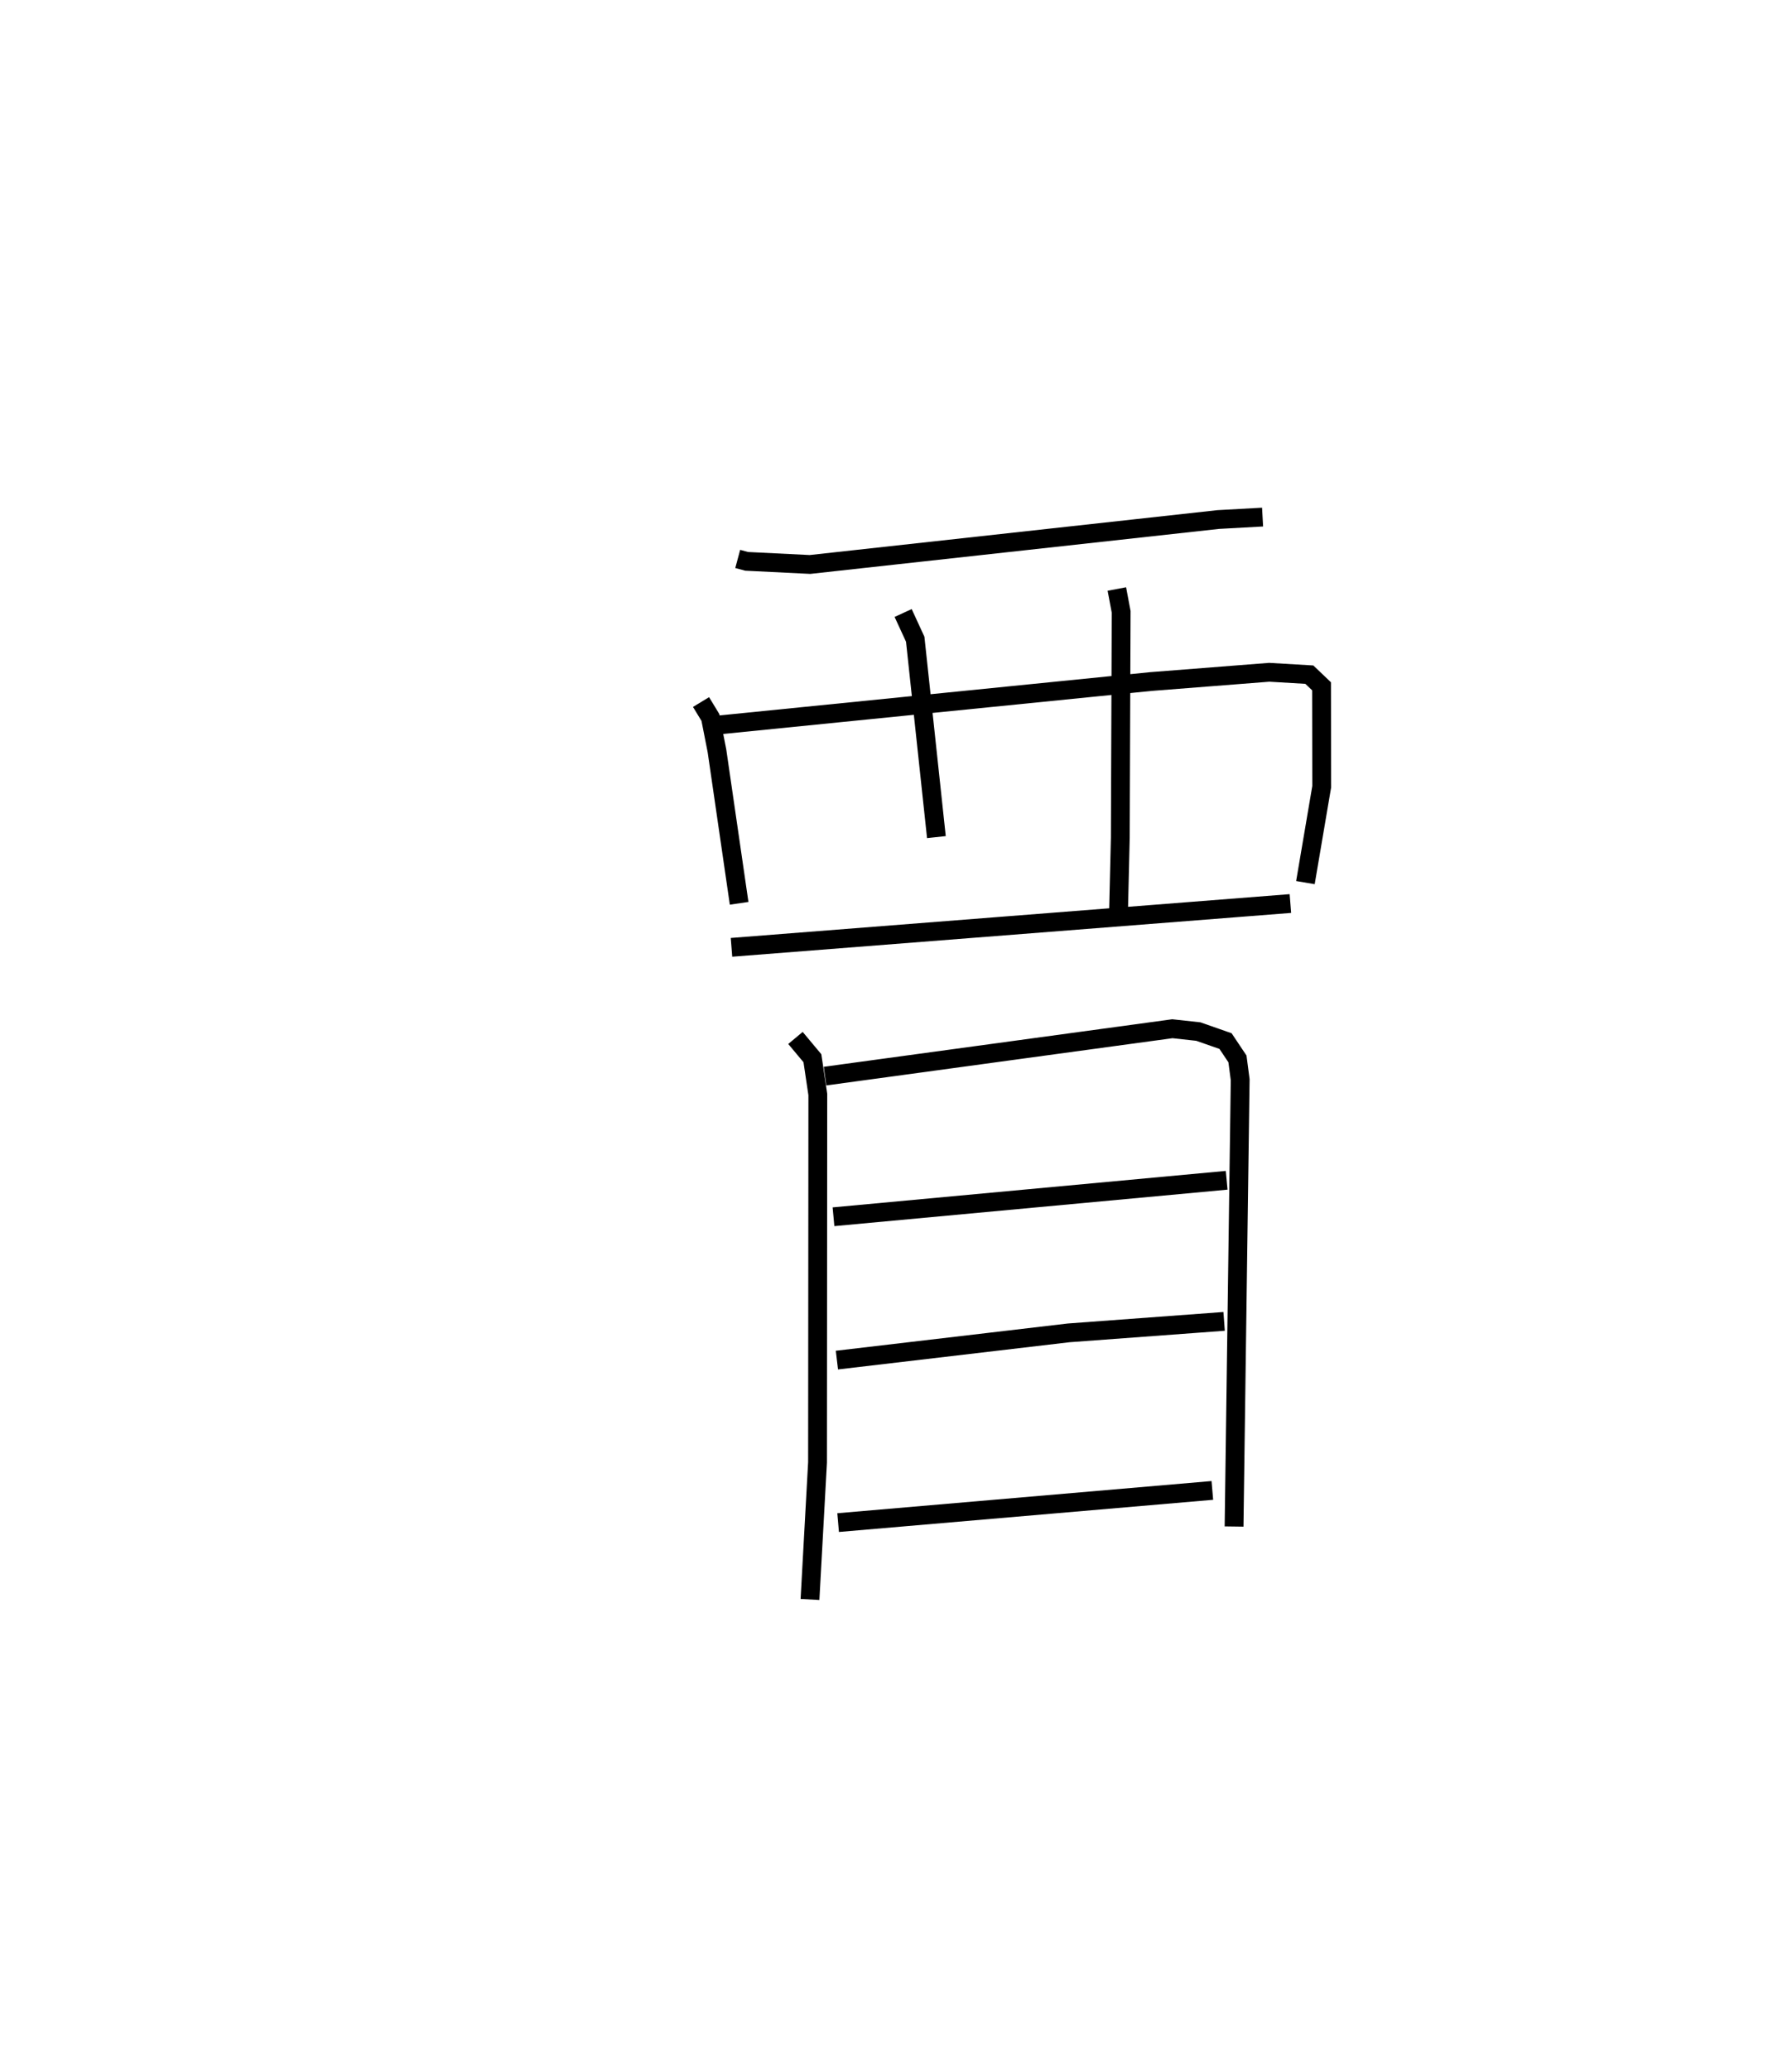 <?xml version="1.0" encoding="utf-8" ?>
<svg baseProfile="full" height="110.032" version="1.1" width="95.263" xmlns="http://www.w3.org/2000/svg" xmlns:ev="http://www.w3.org/2001/xml-events" xmlns:xlink="http://www.w3.org/1999/xlink"><defs /><rect fill="white" height="110.032" width="95.263" x="0" y="0" /><path d="M25,25 m0.0,0.0 m14.217,4.715 l0.476,0.128 3.366,0.166 l21.702,-2.389 2.358,-0.13 m-29.852,9.833 l0.498,0.82 0.349,1.775 l1.178,8.105 m-1.001,-9.49 l22.869,-2.298 6.312,-0.494 l2.132,0.126 0.65,0.62 l0.008,5.337 -0.866,5.099 m-21.385,-14.333 l0.642,1.394 1.126,10.52 m9.593,-13.19 l0.228,1.213 -0.045,12.011 l-0.1,4.207 m-20.569,1.619 l29.711,-2.329 m-26.31,7.146 l0.901,1.079 0.287,1.93 l-0.015,19.555 -0.401,7.289 m0.8,-27.824 l18.464,-2.519 1.38,0.151 l1.446,0.506 0.634,0.948 l0.145,1.105 -0.325,23.754 m-21.295,-16.468 l20.901,-1.939 m-20.719,9.56 l12.319,-1.448 8.265,-0.611 m-20.52,10.698 l19.894,-1.711 " fill="none" stroke="black" stroke-width="1" /></svg>